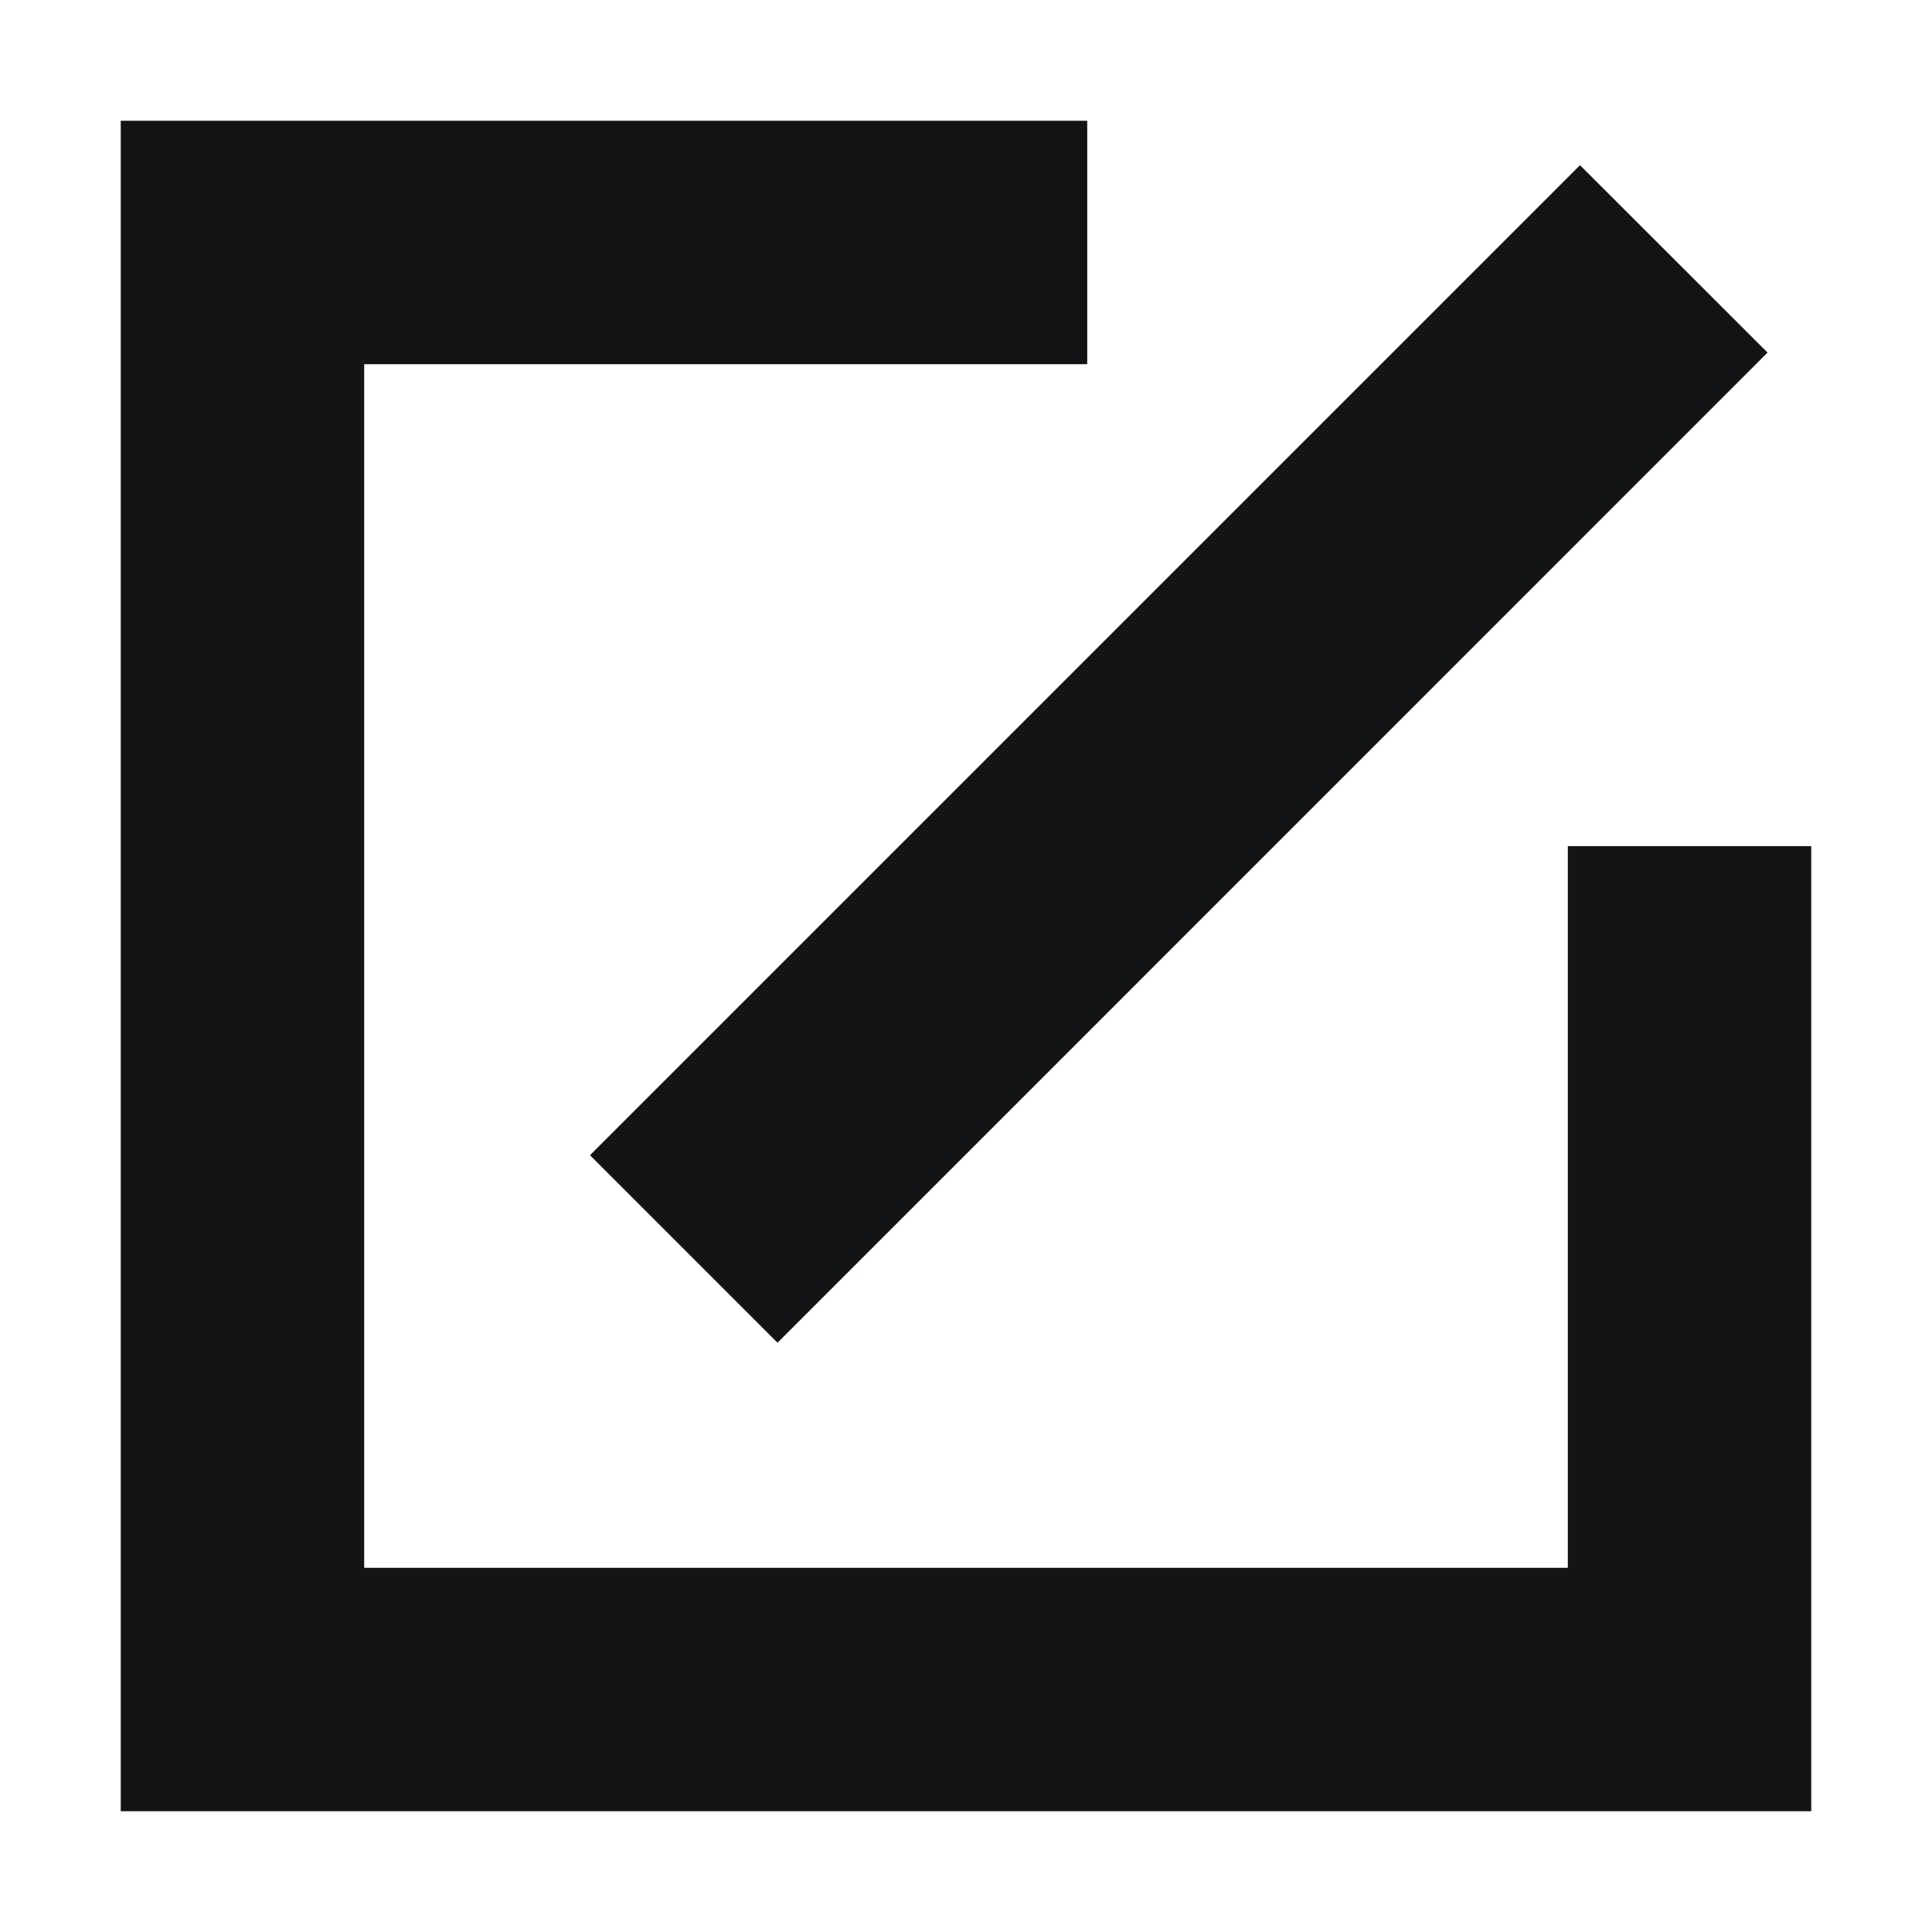 <?xml version="1.0" encoding="UTF-8"?>
<svg xmlns="http://www.w3.org/2000/svg" xmlns:xlink="http://www.w3.org/1999/xlink" width="16px" height="16px" viewBox="0 0 16 16" version="1.1">
  <title>联系我们</title>
  <g id="12.1新增需求" stroke="none" stroke-width="1" fill="none" fill-rule="evenodd">
    <g id="需求5:整合药效团说明-hover" transform="translate(-1624, -28)" fill-rule="nonzero">
      <g id="编组-2" transform="translate(1624, 25)">
        <g id="联系我们" transform="translate(0, 3)">
          <rect id="矩形" fill="#000000" opacity="0" x="0" y="0" width="16" height="16"></rect>
          <path d="M9.004,1 L9.004,3.016 L3.016,3.016 L3.016,12.984 L12.984,12.984 L12.984,7.007 L15,7.007 L15,15 L1,15 L1,1 L9.004,1 Z M13.085,1.368 L14.638,2.92 L6.439,11.12 L4.886,9.567 L13.085,1.368 Z" id="形状结合" fill="#131415"></path>
        </g>
      </g>
    </g>
  </g>
</svg>
